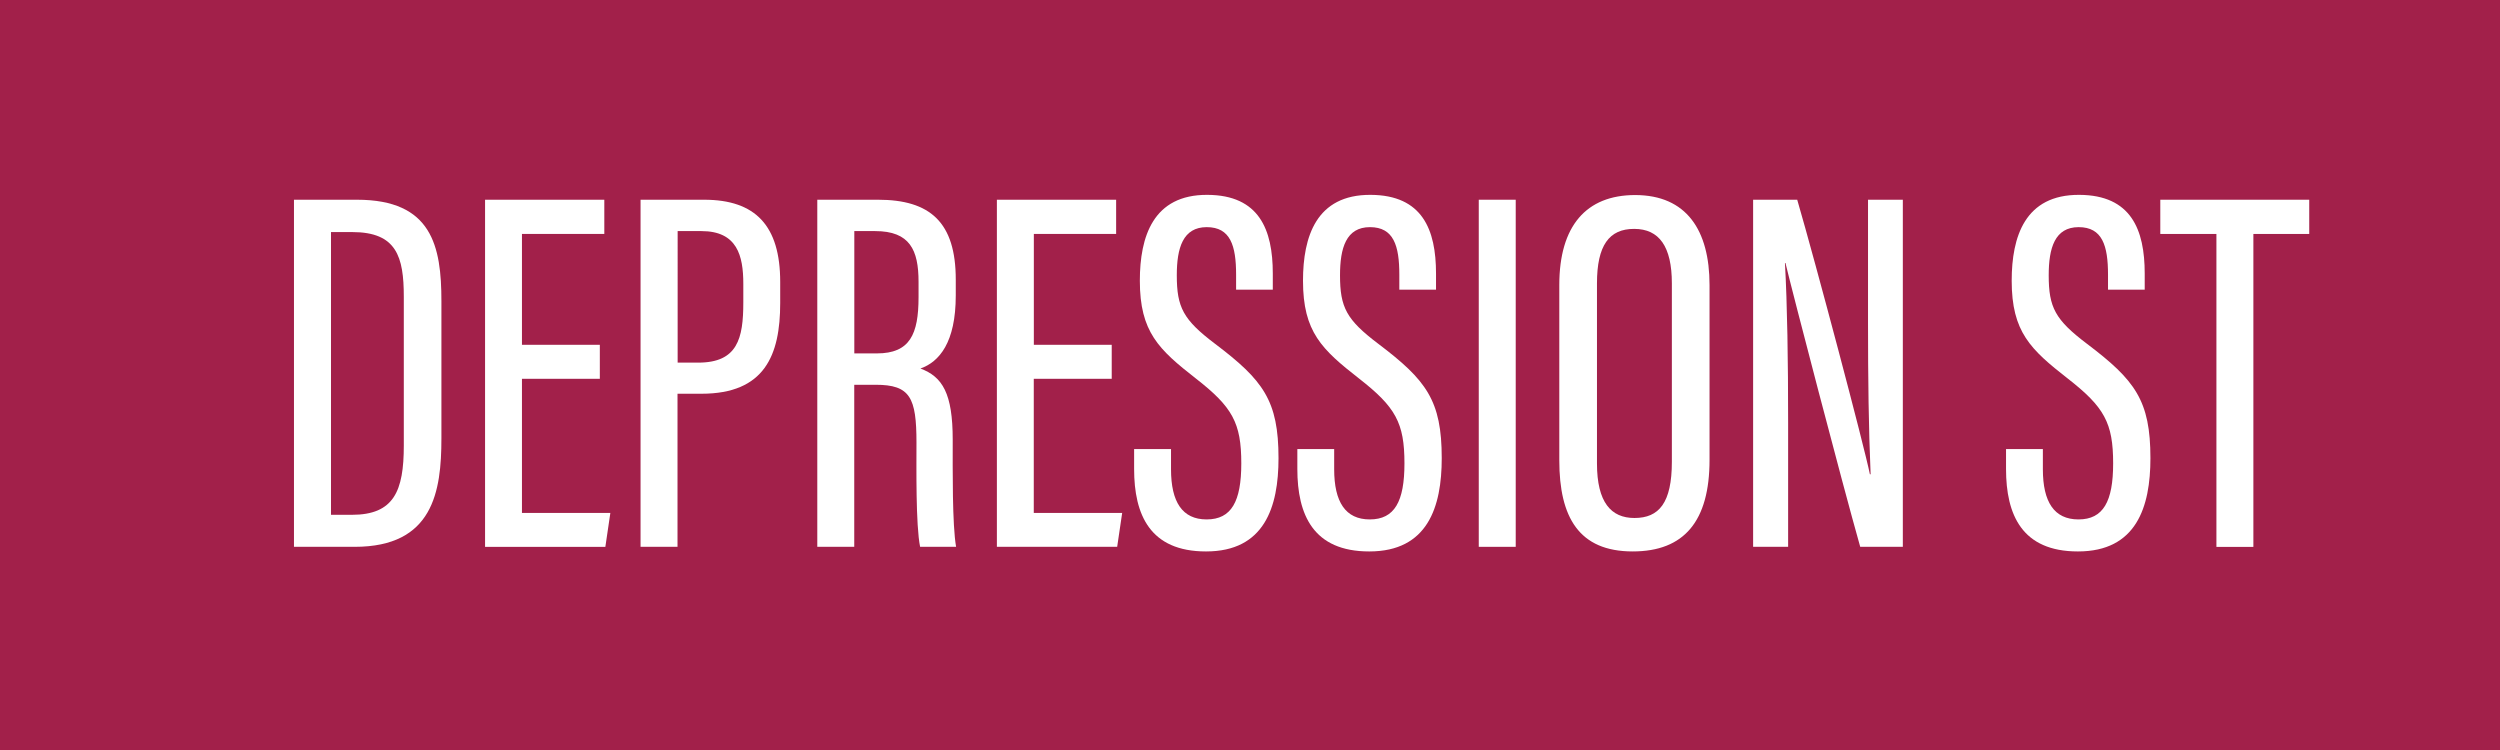 <?xml version="1.0" encoding="utf-8"?>
<!-- Generator: Adobe Illustrator 24.0.1, SVG Export Plug-In . SVG Version: 6.00 Build 0)  -->
<svg version="1.1" id="Layer_1" xmlns="http://www.w3.org/2000/svg" xmlns:xlink="http://www.w3.org/1999/xlink" x="0px" y="0px"
	 viewBox="0 0 384.9 115.54" style="enable-background:new 0 0 384.9 115.54;" xml:space="preserve">
<style type="text/css">
	.st0{fill:#A2204A;}
	.st1{fill:#FFFFFF;}
</style>
<g>
	<rect class="st0" width="384.9" height="115.54"/>
</g>
<g>
	<g>
		<path class="st1" d="M45.27,30.75h9.69c11.54,0,13,7.13,13,15.62v21.11c0,8.2-1.27,16.71-13.36,16.71h-9.34V30.75z M50.96,79.26
			h3.22c6.47,0,7.99-3.66,7.99-10.66V45.69c0-6.17-1.11-9.96-7.94-9.96h-3.27V79.26z"/>
		<path class="st1" d="M92.35,58.32H80.36v20.65h13.61l-0.77,5.23H74.68V30.75h18.36v5.27H80.36v17.07h11.99V58.32z"/>
		<path class="st1" d="M98.63,30.75h9.77c7.94,0,11.72,4.02,11.72,12.66v3.25c0,8.04-2.4,13.96-12.12,13.96h-3.69v23.57h-5.69V30.75
			z M104.32,55.83h3.18c6.06,0,6.94-3.72,6.94-9.27v-2.87c0-4.33-0.95-8.11-6.44-8.11h-3.67V55.83z"/>
		<path class="st1" d="M131.52,59.24v24.95h-5.69V30.75h9.34c8.03,0,11.98,3.46,11.98,12.3v2.44c0,7.26-2.55,10.23-5.44,11.25
			c3.39,1.26,4.97,3.81,4.97,10.96c0,4.57-0.08,13.11,0.52,16.49h-5.54c-0.68-3.33-0.56-12.31-0.56-16.06
			c0-6.92-0.97-8.89-6.27-8.89H131.52z M131.52,54.41h3.49c5.08,0,6.41-2.94,6.41-8.65v-2.38c0-4.88-1.33-7.8-6.68-7.8h-3.21V54.41z
			"/>
		<path class="st1" d="M171.15,58.32h-11.99v20.65h13.61L172,84.19h-18.52V30.75h18.36v5.27h-12.67v17.07h11.99V58.32z"/>
		<path class="st1" d="M180.29,69.15v3.1c0,5.03,1.74,7.72,5.48,7.72c3.83,0,5.34-2.77,5.34-8.63c0-6.25-1.37-8.68-7-13.07
			c-5.72-4.47-8.62-7.17-8.62-15.05c0-6.77,2.03-13.27,10.41-13.22c7.96,0.04,10.06,5.34,10.06,12.12v2.48h-5.65v-2.33
			c0-4.44-0.87-7.3-4.52-7.3c-3.67,0-4.61,3.21-4.61,7.4c0,4.97,0.99,6.85,5.89,10.56c7.42,5.61,9.77,8.73,9.77,17.61
			c0,7.51-2.15,14.36-11.16,14.36c-8.63,0-11.07-5.65-11.07-12.69v-3.07H180.29z"/>
		<path class="st1" d="M205.41,69.15v3.1c0,5.03,1.74,7.72,5.48,7.72c3.83,0,5.34-2.77,5.34-8.63c0-6.25-1.37-8.68-7-13.07
			c-5.72-4.47-8.62-7.17-8.62-15.05c0-6.77,2.03-13.27,10.42-13.22c7.96,0.04,10.06,5.34,10.06,12.12v2.48h-5.65v-2.33
			c0-4.44-0.87-7.3-4.52-7.3c-3.67,0-4.61,3.21-4.61,7.4c0,4.97,0.99,6.85,5.89,10.56c7.42,5.61,9.77,8.73,9.77,17.61
			c0,7.51-2.15,14.36-11.16,14.36c-8.62,0-11.07-5.65-11.07-12.69v-3.07H205.41z"/>
		<path class="st1" d="M233.36,30.75v53.44h-5.69V30.75H233.36z"/>
		<path class="st1" d="M263.2,43.88v26.93c0,9.39-3.87,14.09-11.83,14.09c-8.28,0-11.3-5.27-11.3-14.02v-27
			c0-9.08,4.13-13.85,11.69-13.85C259.65,30.04,263.2,35.44,263.2,43.88z M245.87,43.62v27.73c0,6.01,2.18,8.4,5.77,8.4
			c3.78,0,5.76-2.32,5.76-8.66V43.63c0-5.67-1.95-8.39-5.8-8.39C247.73,35.23,245.87,37.8,245.87,43.62z"/>
		<path class="st1" d="M269.91,84.19V30.75h6.79c2.88,9.89,10.31,37.91,11.19,42.27H288c-0.31-7.19-0.4-14.71-0.4-23.42V30.75h5.36
			v53.44h-6.56c-2.84-10.03-10.5-39.44-11.51-43.7h-0.08c0.36,6.44,0.49,14.97,0.49,24.62v19.08H269.91z"/>
		<path class="st1" d="M314.52,69.15v3.1c0,5.03,1.74,7.72,5.48,7.72c3.83,0,5.34-2.77,5.34-8.63c0-6.25-1.37-8.68-7-13.07
			c-5.72-4.47-8.62-7.17-8.62-15.05c0-6.77,2.03-13.27,10.42-13.22c7.96,0.04,10.06,5.34,10.06,12.12v2.48h-5.65v-2.33
			c0-4.44-0.87-7.3-4.52-7.3c-3.67,0-4.61,3.21-4.61,7.4c0,4.97,0.99,6.85,5.89,10.56c7.42,5.61,9.77,8.73,9.77,17.61
			c0,7.51-2.15,14.36-11.16,14.36c-8.62,0-11.07-5.65-11.07-12.69v-3.07H314.52z"/>
		<path class="st1" d="M341.25,36.02h-8.65v-5.27h22.93v5.27h-8.6v48.18h-5.69V36.02z"/>
	</g>
</g>
</svg>
